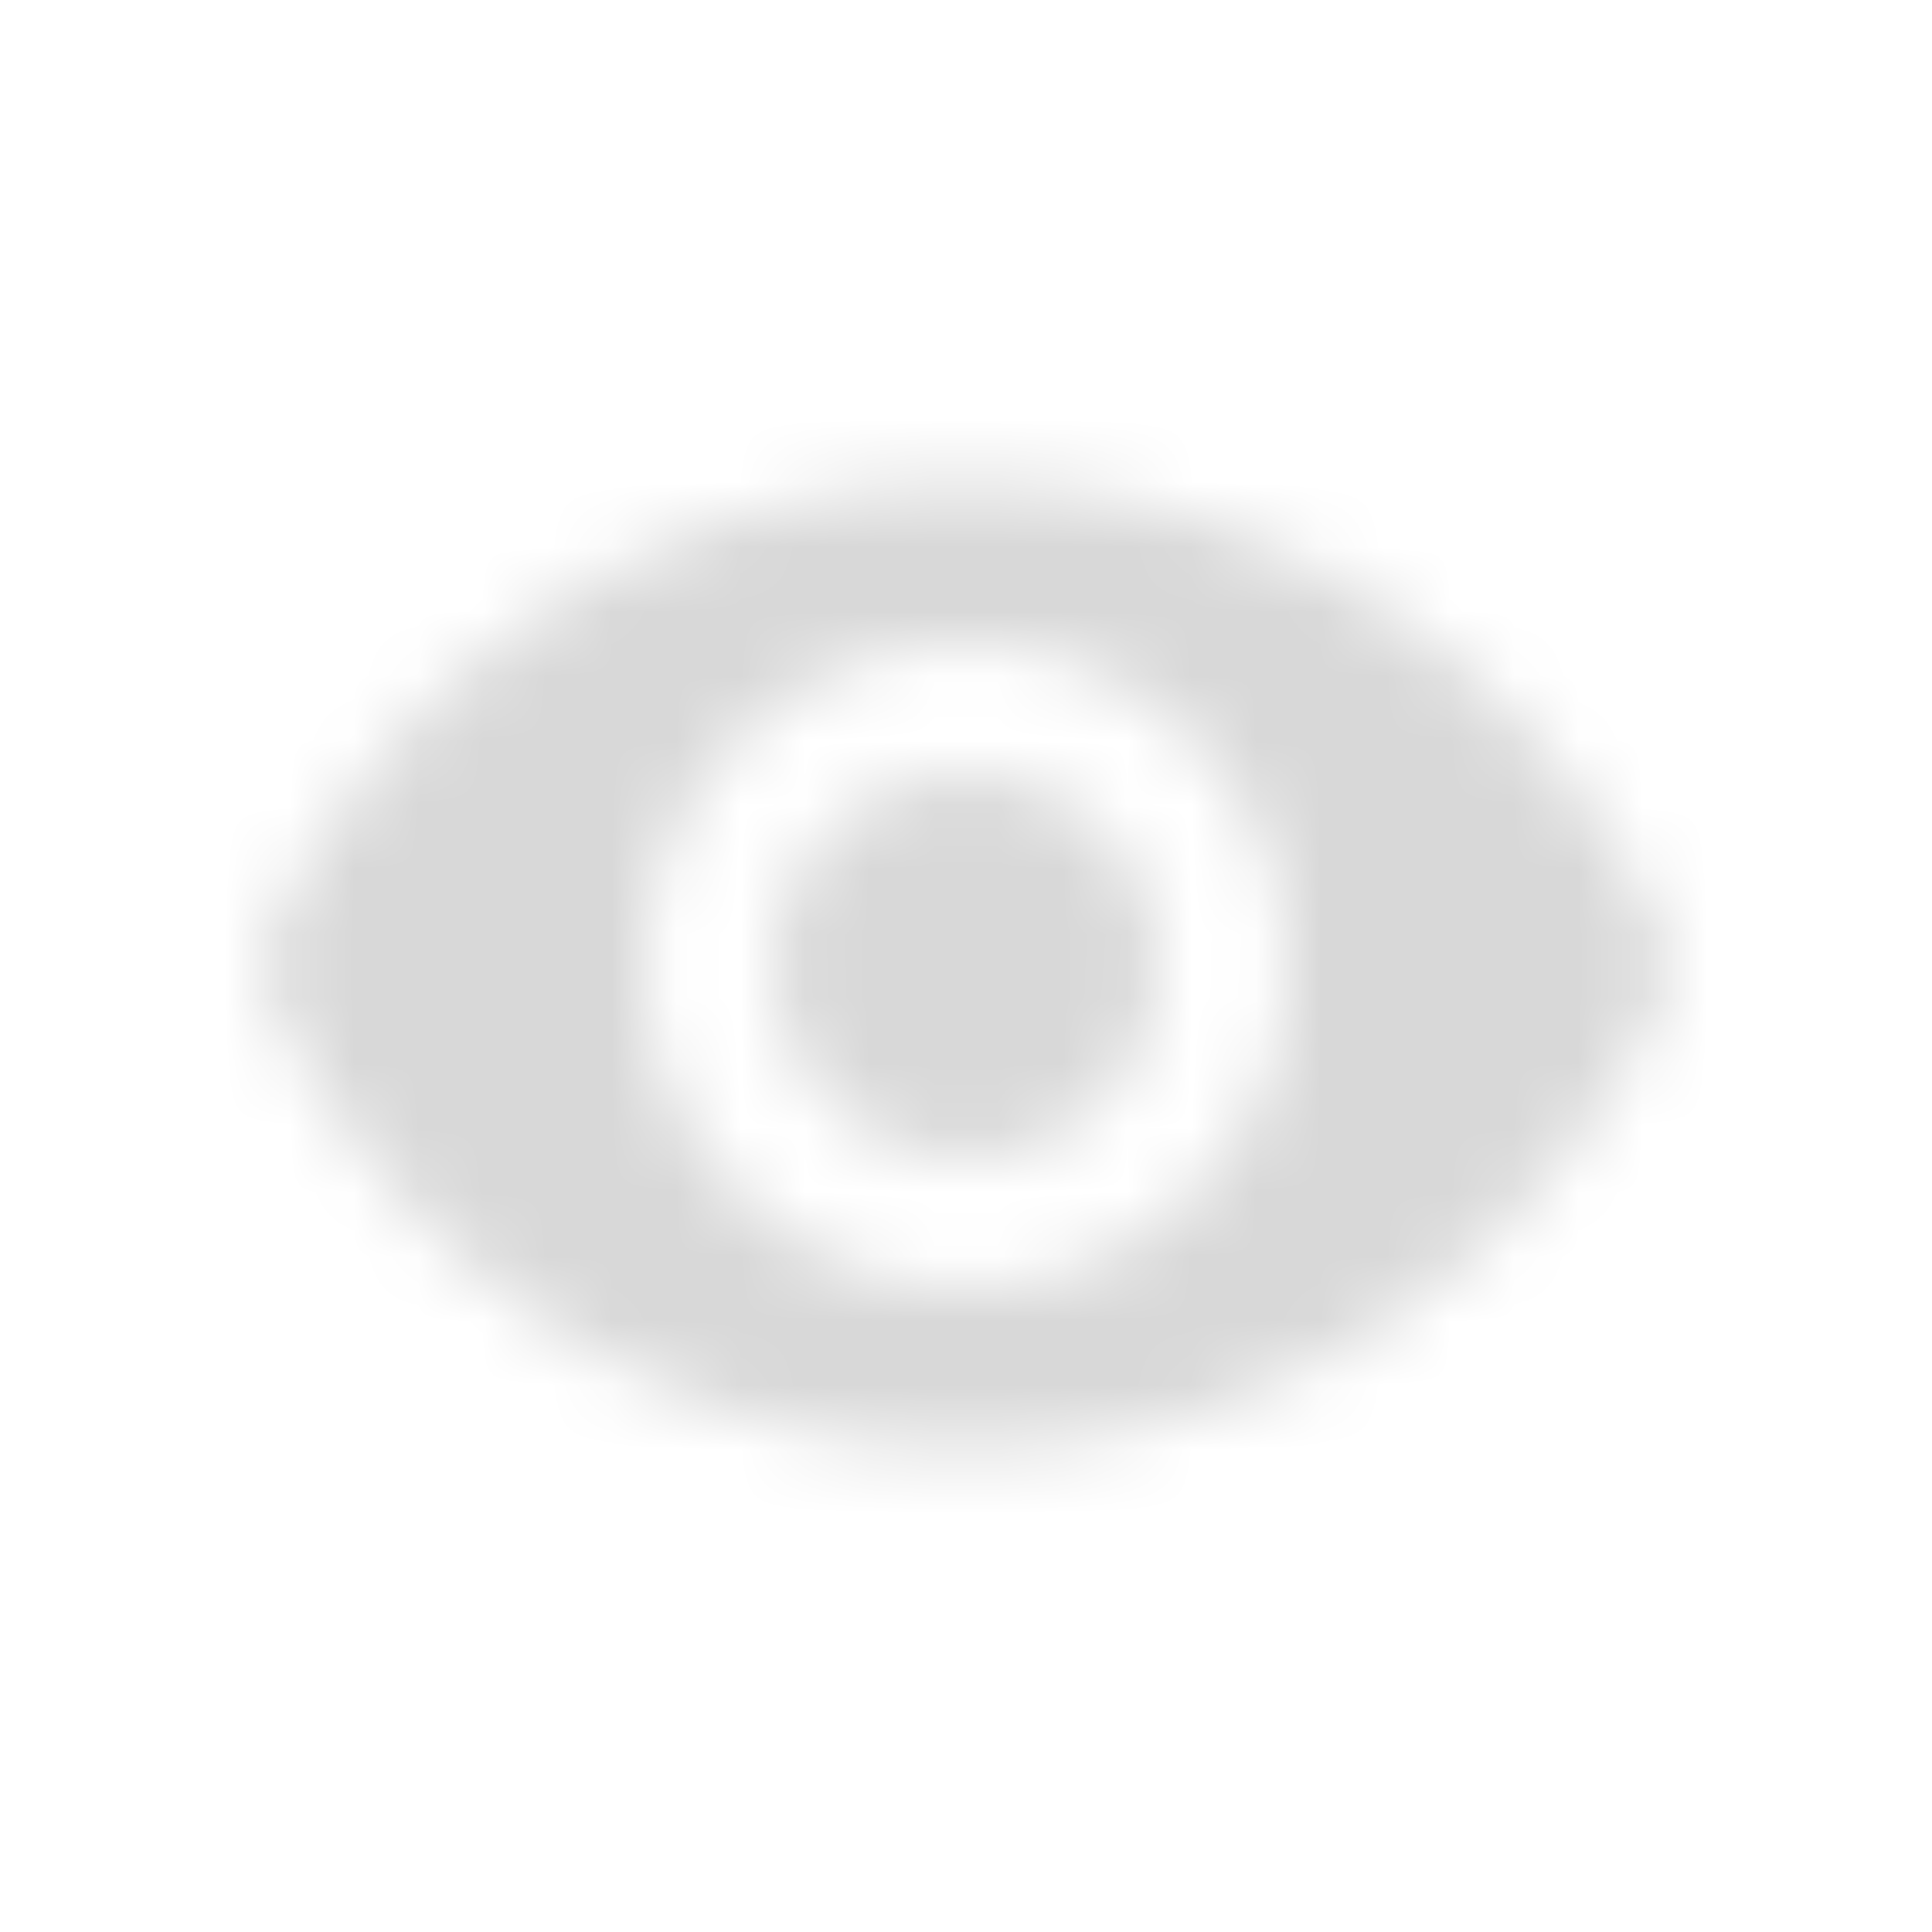 <svg width="30" height="30" viewBox="0 0 30 30" fill="none" xmlns="http://www.w3.org/2000/svg">
<g id="Star">
<mask id="mask0" mask-type="alpha" maskUnits="userSpaceOnUse" x="4" y="7" width="22" height="16">
<path id="Icon" fill-rule="evenodd" clip-rule="evenodd" d="M11 0C6 0 1.73 3.11 0 7.5C1.73 11.89 6 15 11 15C16 15 20.27 11.89 22 7.5C20.27 3.11 16 0 11 0ZM11 12.5C8.24 12.5 6 10.26 6 7.5C6 4.74 8.24 2.5 11 2.5C13.76 2.5 16 4.74 16 7.5C16 10.26 13.76 12.5 11 12.5ZM11 4.5C9.34 4.5 8 5.84 8 7.5C8 9.16 9.34 10.5 11 10.5C12.66 10.5 14 9.16 14 7.5C14 5.84 12.66 4.5 11 4.5Z" transform="translate(4 7.5)" fill="white"/>
</mask>
<g mask="url(#mask0)">
<g id="&#226;&#134;&#179; Color Icon">
<path id="Gray 85" fill-rule="evenodd" clip-rule="evenodd" d="M0 0H26V26H0V0Z" transform="translate(2 2)" fill="#D8D8D8"/>
</g>
</g>
</g>
</svg>
